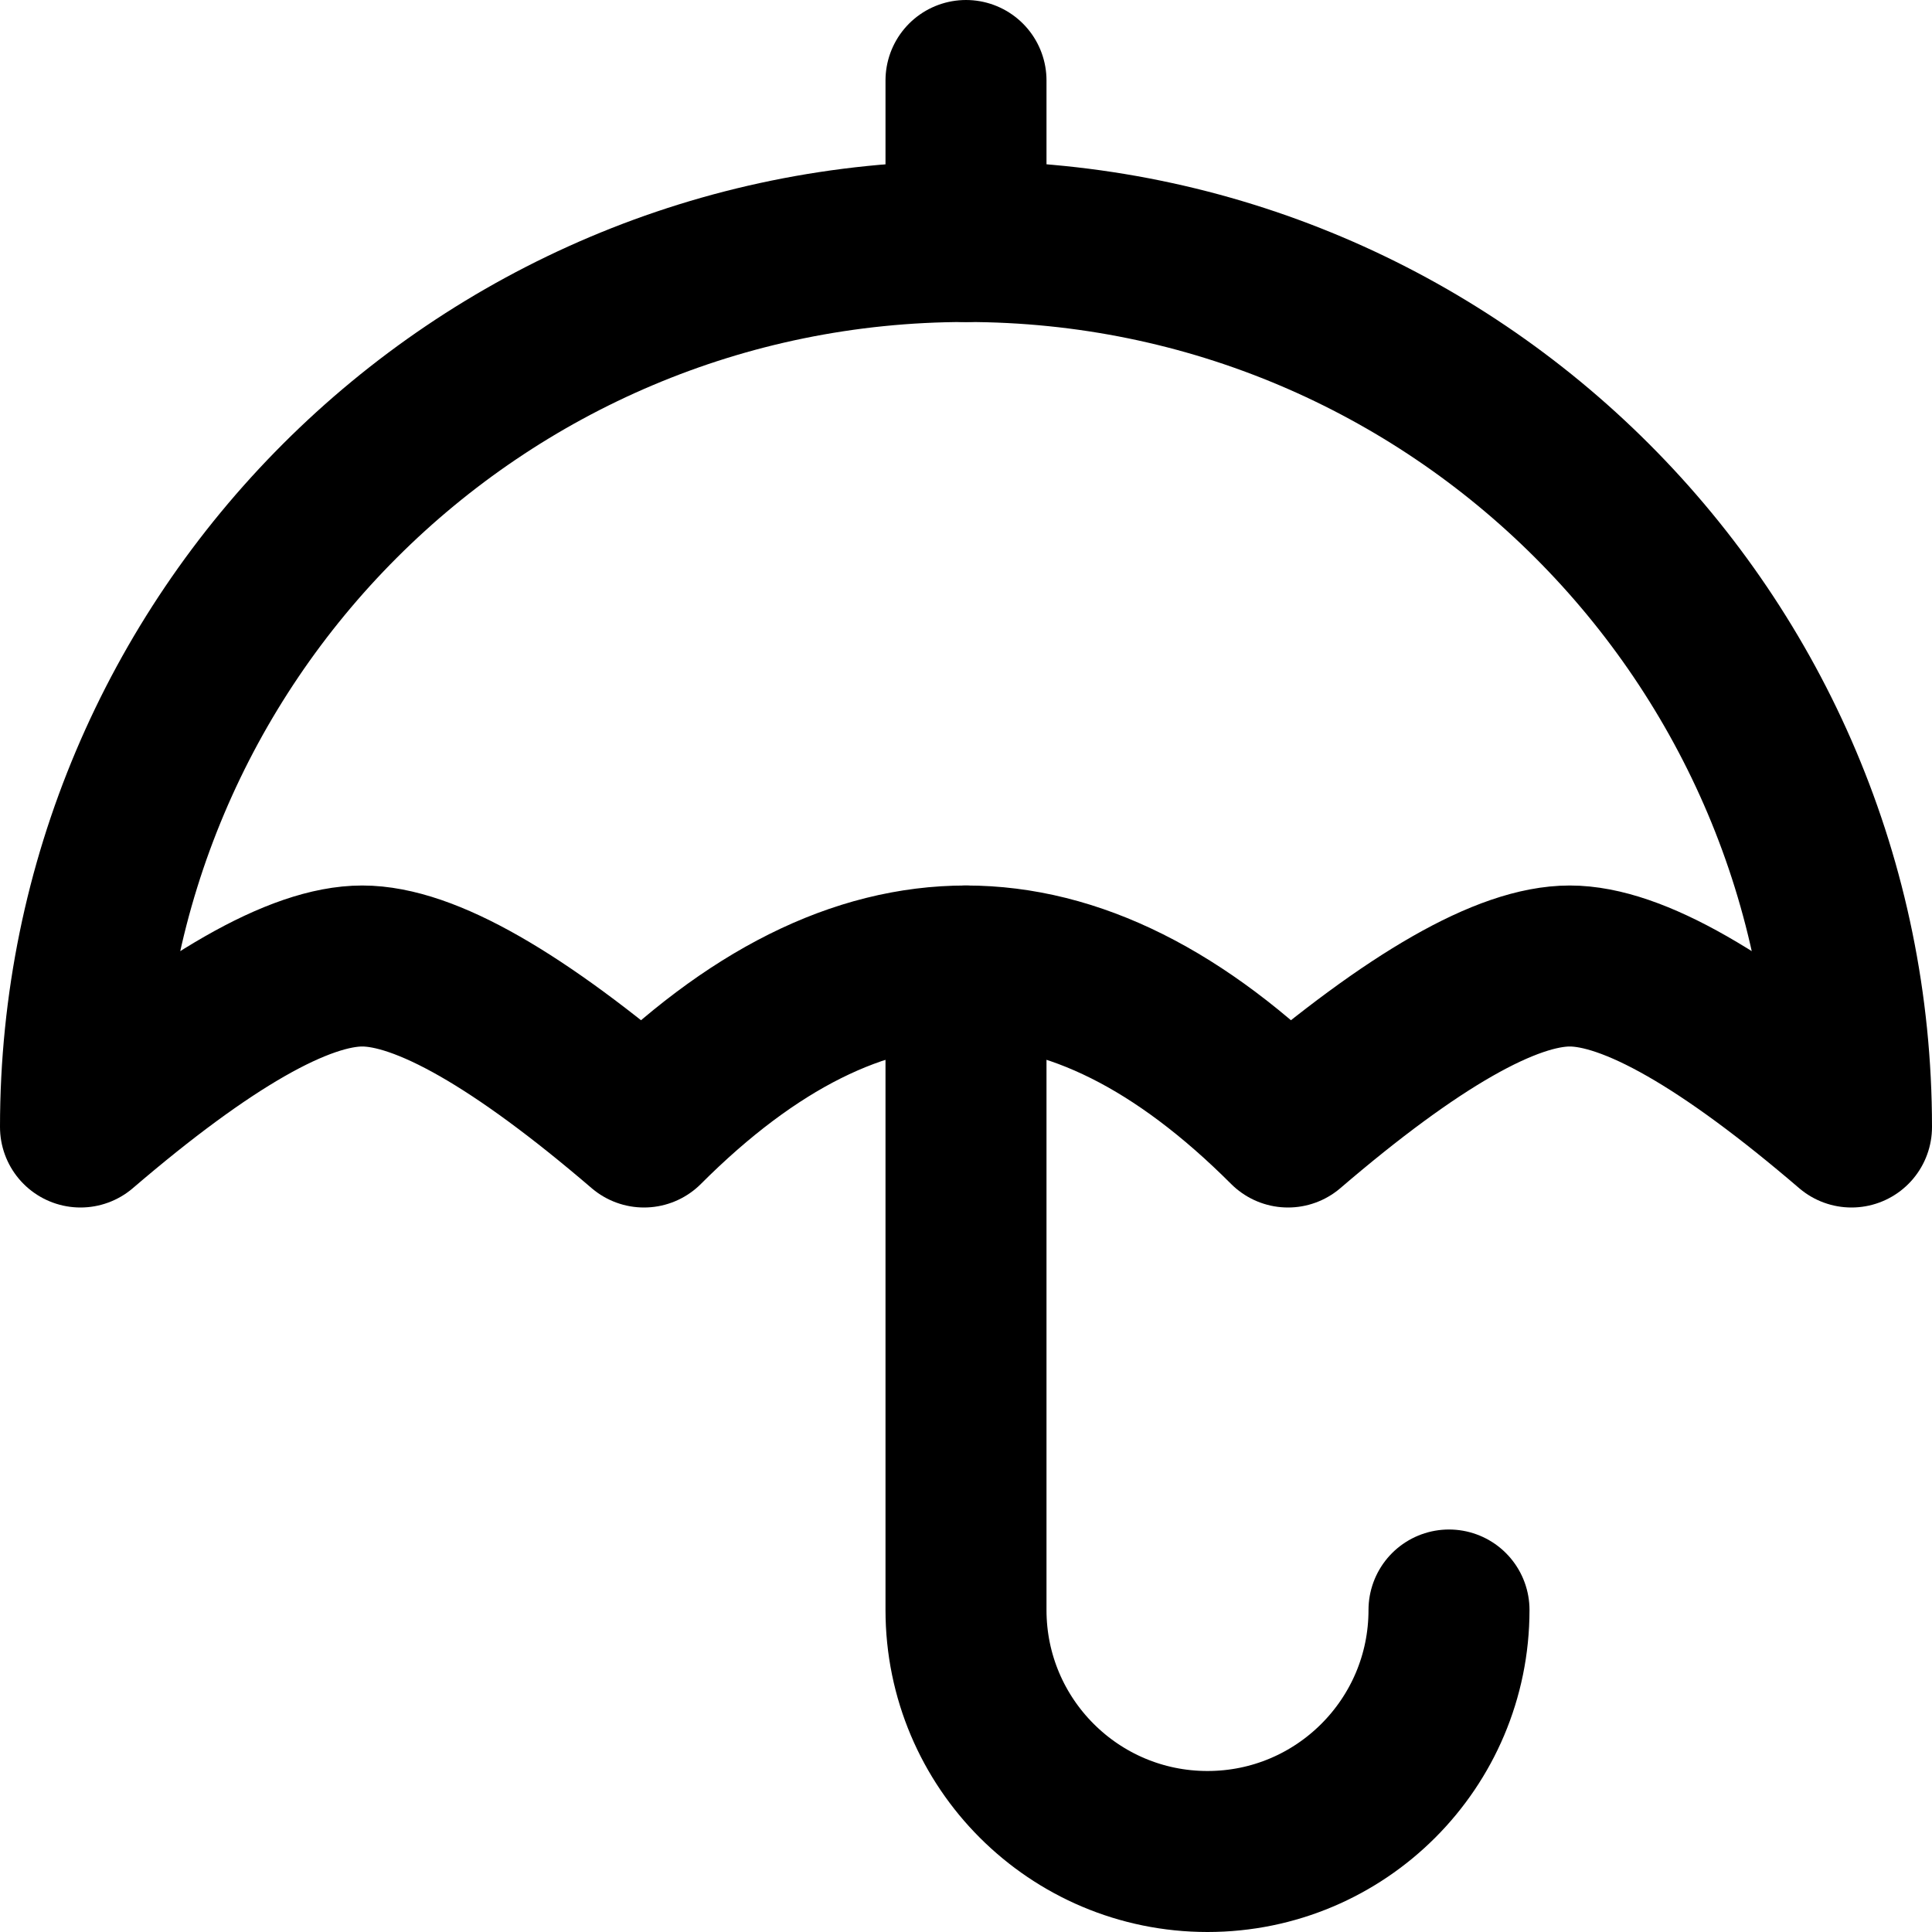 <?xml version="1.0" encoding="UTF-8"?>
<svg width="48px" height="48px" viewBox="0 0 48 48" version="1.1" xmlns="http://www.w3.org/2000/svg" xmlns:xlink="http://www.w3.org/1999/xlink">
    <!-- Generator: Sketch 50.2 (55047) - http://www.bohemiancoding.com/sketch -->
    <title>others/umbrella2</title>
    <desc>Created with Sketch.</desc>
    <defs></defs>
    <g id="others/umbrella2" stroke="none" stroke-width="1" fill="none" fill-rule="evenodd" stroke-linecap="round" stroke-linejoin="round">
        <path class="fillColor" d="M16,28 C18.667,25.333 21.333,24 24,24 C26.667,24 29.333,25.333 32,28 C35.111,25.333 37.444,24 39,24 C40.556,24 42.889,25.333 46,28 C46,15.85 36.15,6 24,6 C11.85,6 2,15.85 2,28 C5.111,25.333 7.444,24 9,24 C10.556,24 12.889,25.333 16,28 Z" id="Oval-9" stroke="#000000" stroke-width="4"></path>
        <path d="M24,24 L24,40 C24,43.314 26.686,46 30,46 C33.314,46 36,43.314 36,40" id="Oval" stroke="#000000" stroke-width="4"></path>
        <path d="M24,2 L24,6" id="Path-3" stroke="#000000" stroke-width="4"></path>
    </g>
</svg>
